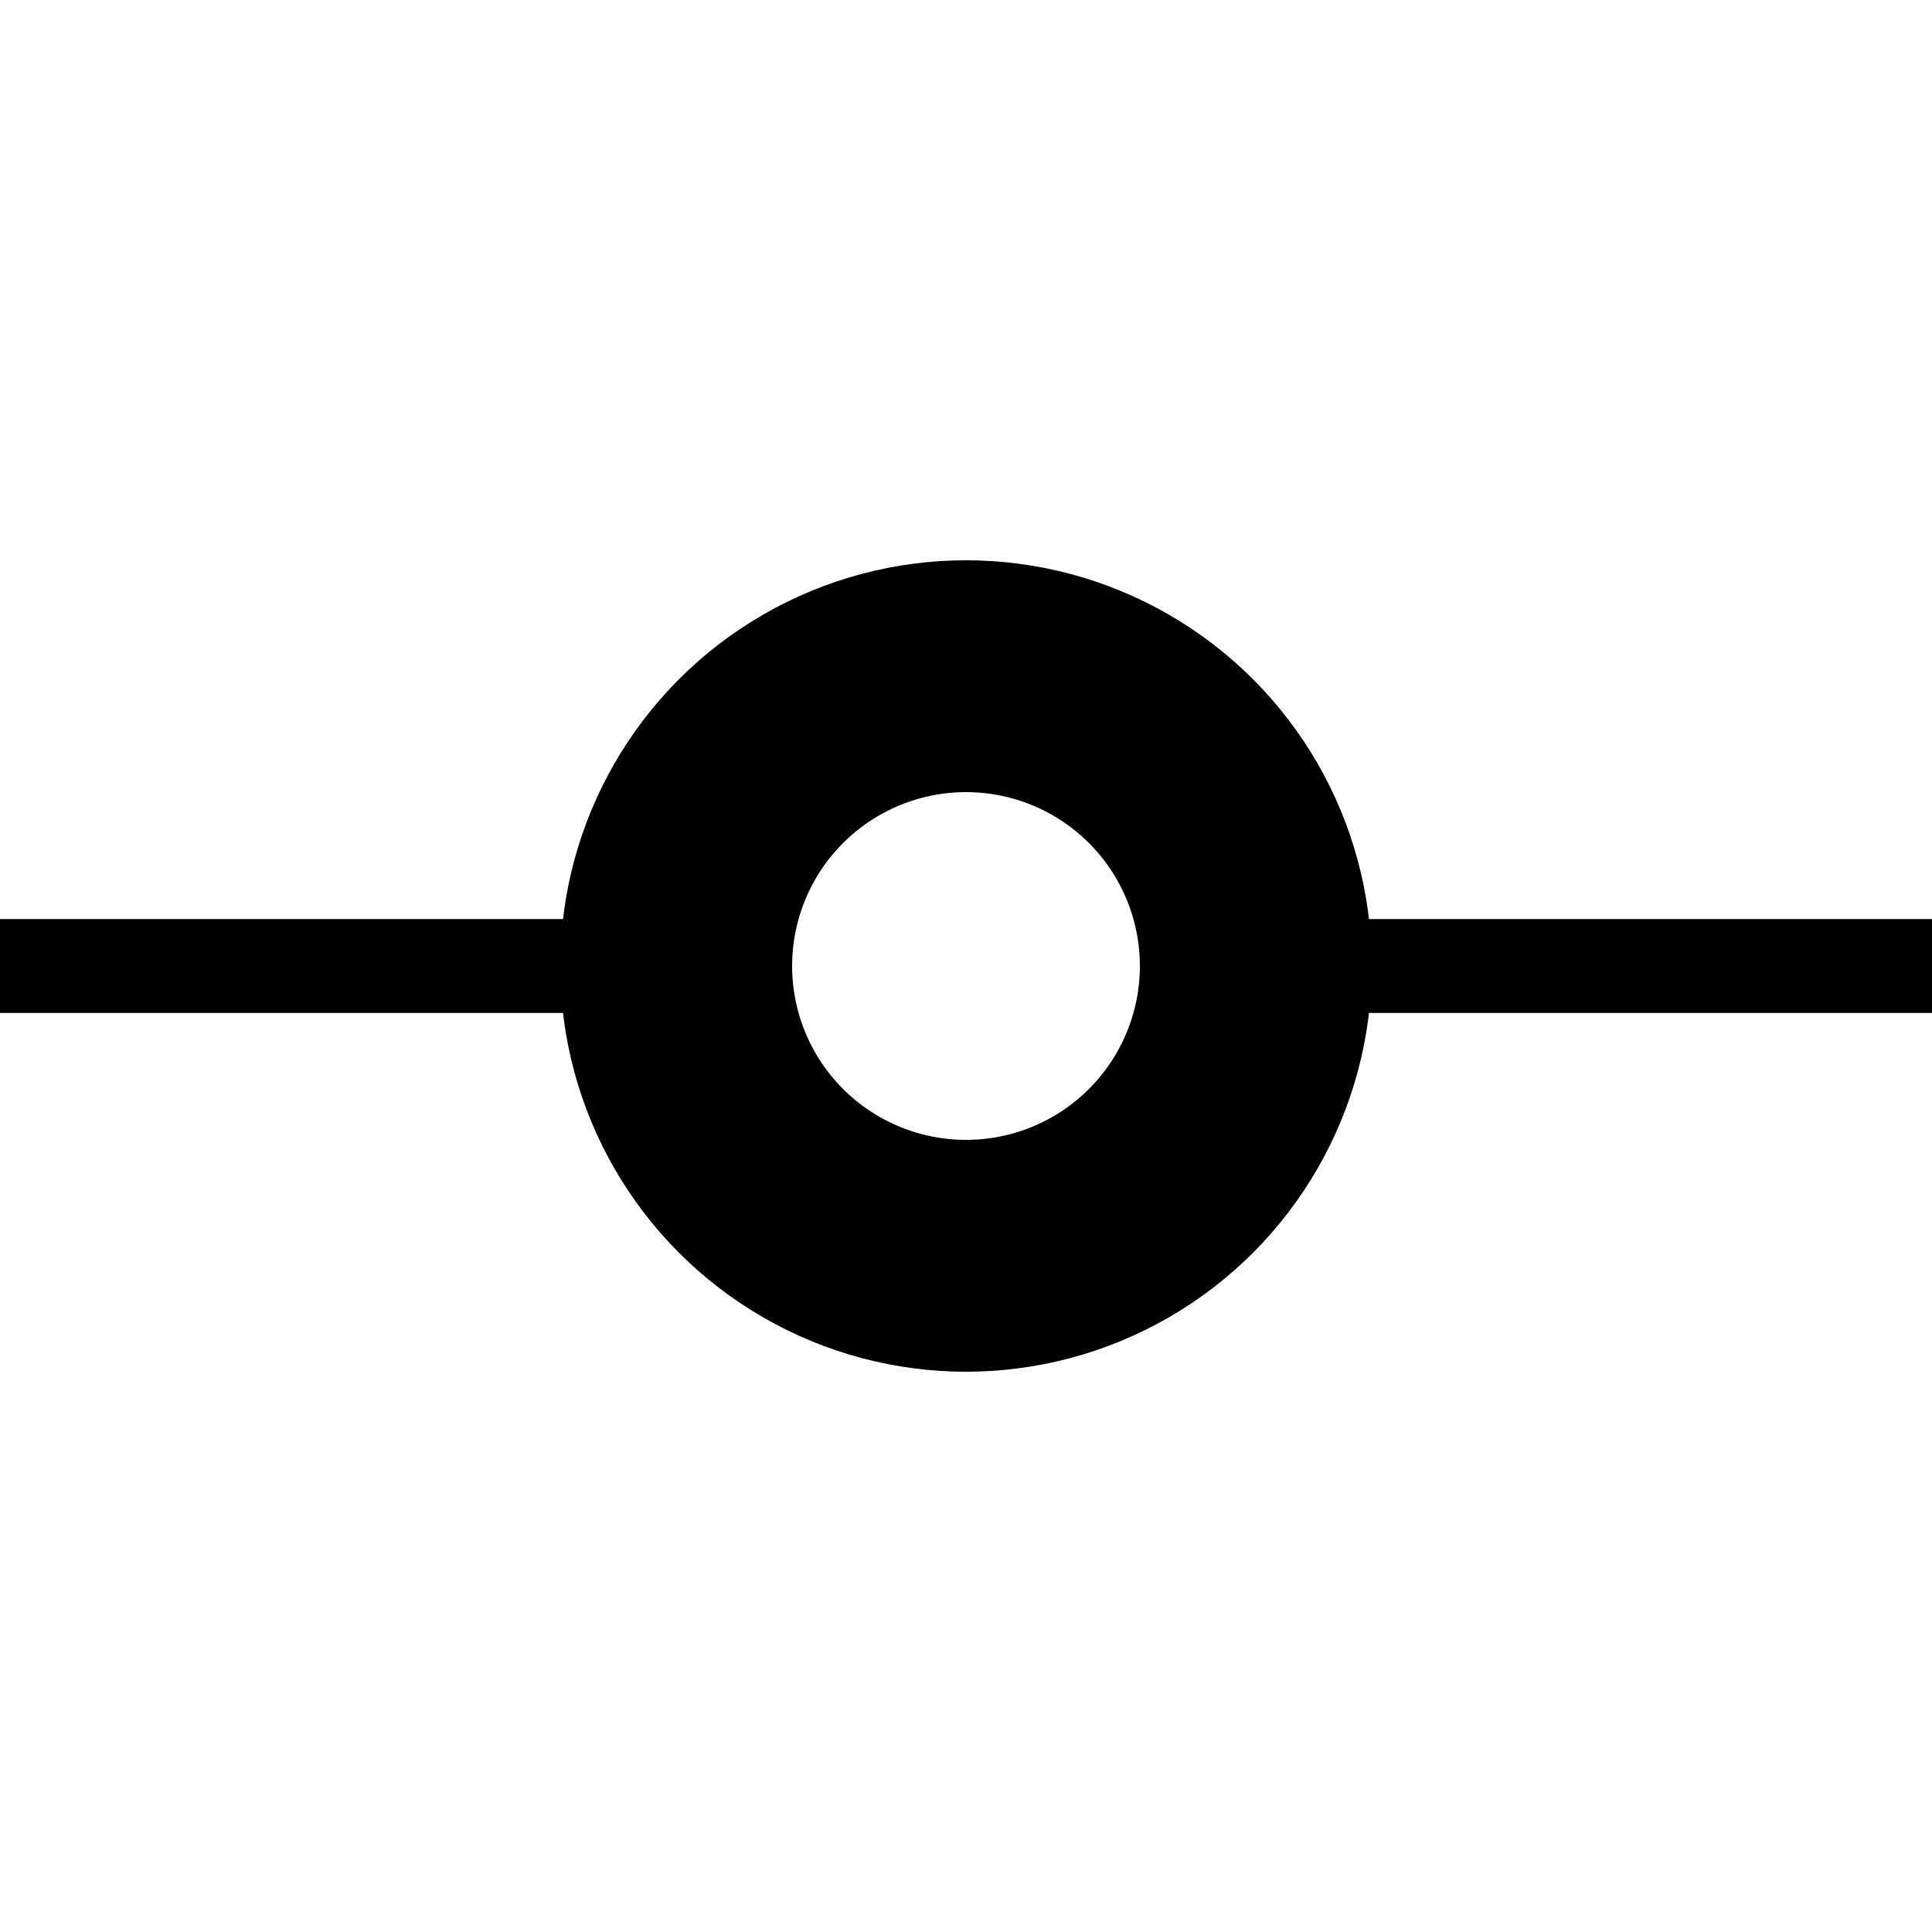 <?xml version='1.0' encoding='UTF-8' standalone='no'?>
<svg xmlns:svg='http://www.w3.org/2000/svg' xmlns='http://www.w3.org/2000/svg' version='1.2' baseProfile='tiny' x='0in' y='0in' width='0.20in' height='0.20in' viewBox='0 0 20 20'>
<g id='schematic'>
<circle class='other' fill='none' stroke='#000000' stroke-width='2.4' cx='10' cy='10' r='3' />
<line class='pin' id='connector0pin' connectorname='0' x1='0' y1='10' x2='6' y2='10' stroke='#000000' stroke-width='0.972' />
<rect class='terminal' id='connector0terminal' x='0' y='10' width='0' height='0' stroke='none' stroke-width='0' fill='none' />
<line class='pin' id='connector1pin' connectorname='1' x1='14' y1='10' x2='20' y2='10' stroke='#000000' stroke-width='0.972' />
<rect class='terminal' id='connector1terminal' x='20' y='10' width='0' height='0' stroke='none' stroke-width='0' fill='none' />
</g>
</svg>
